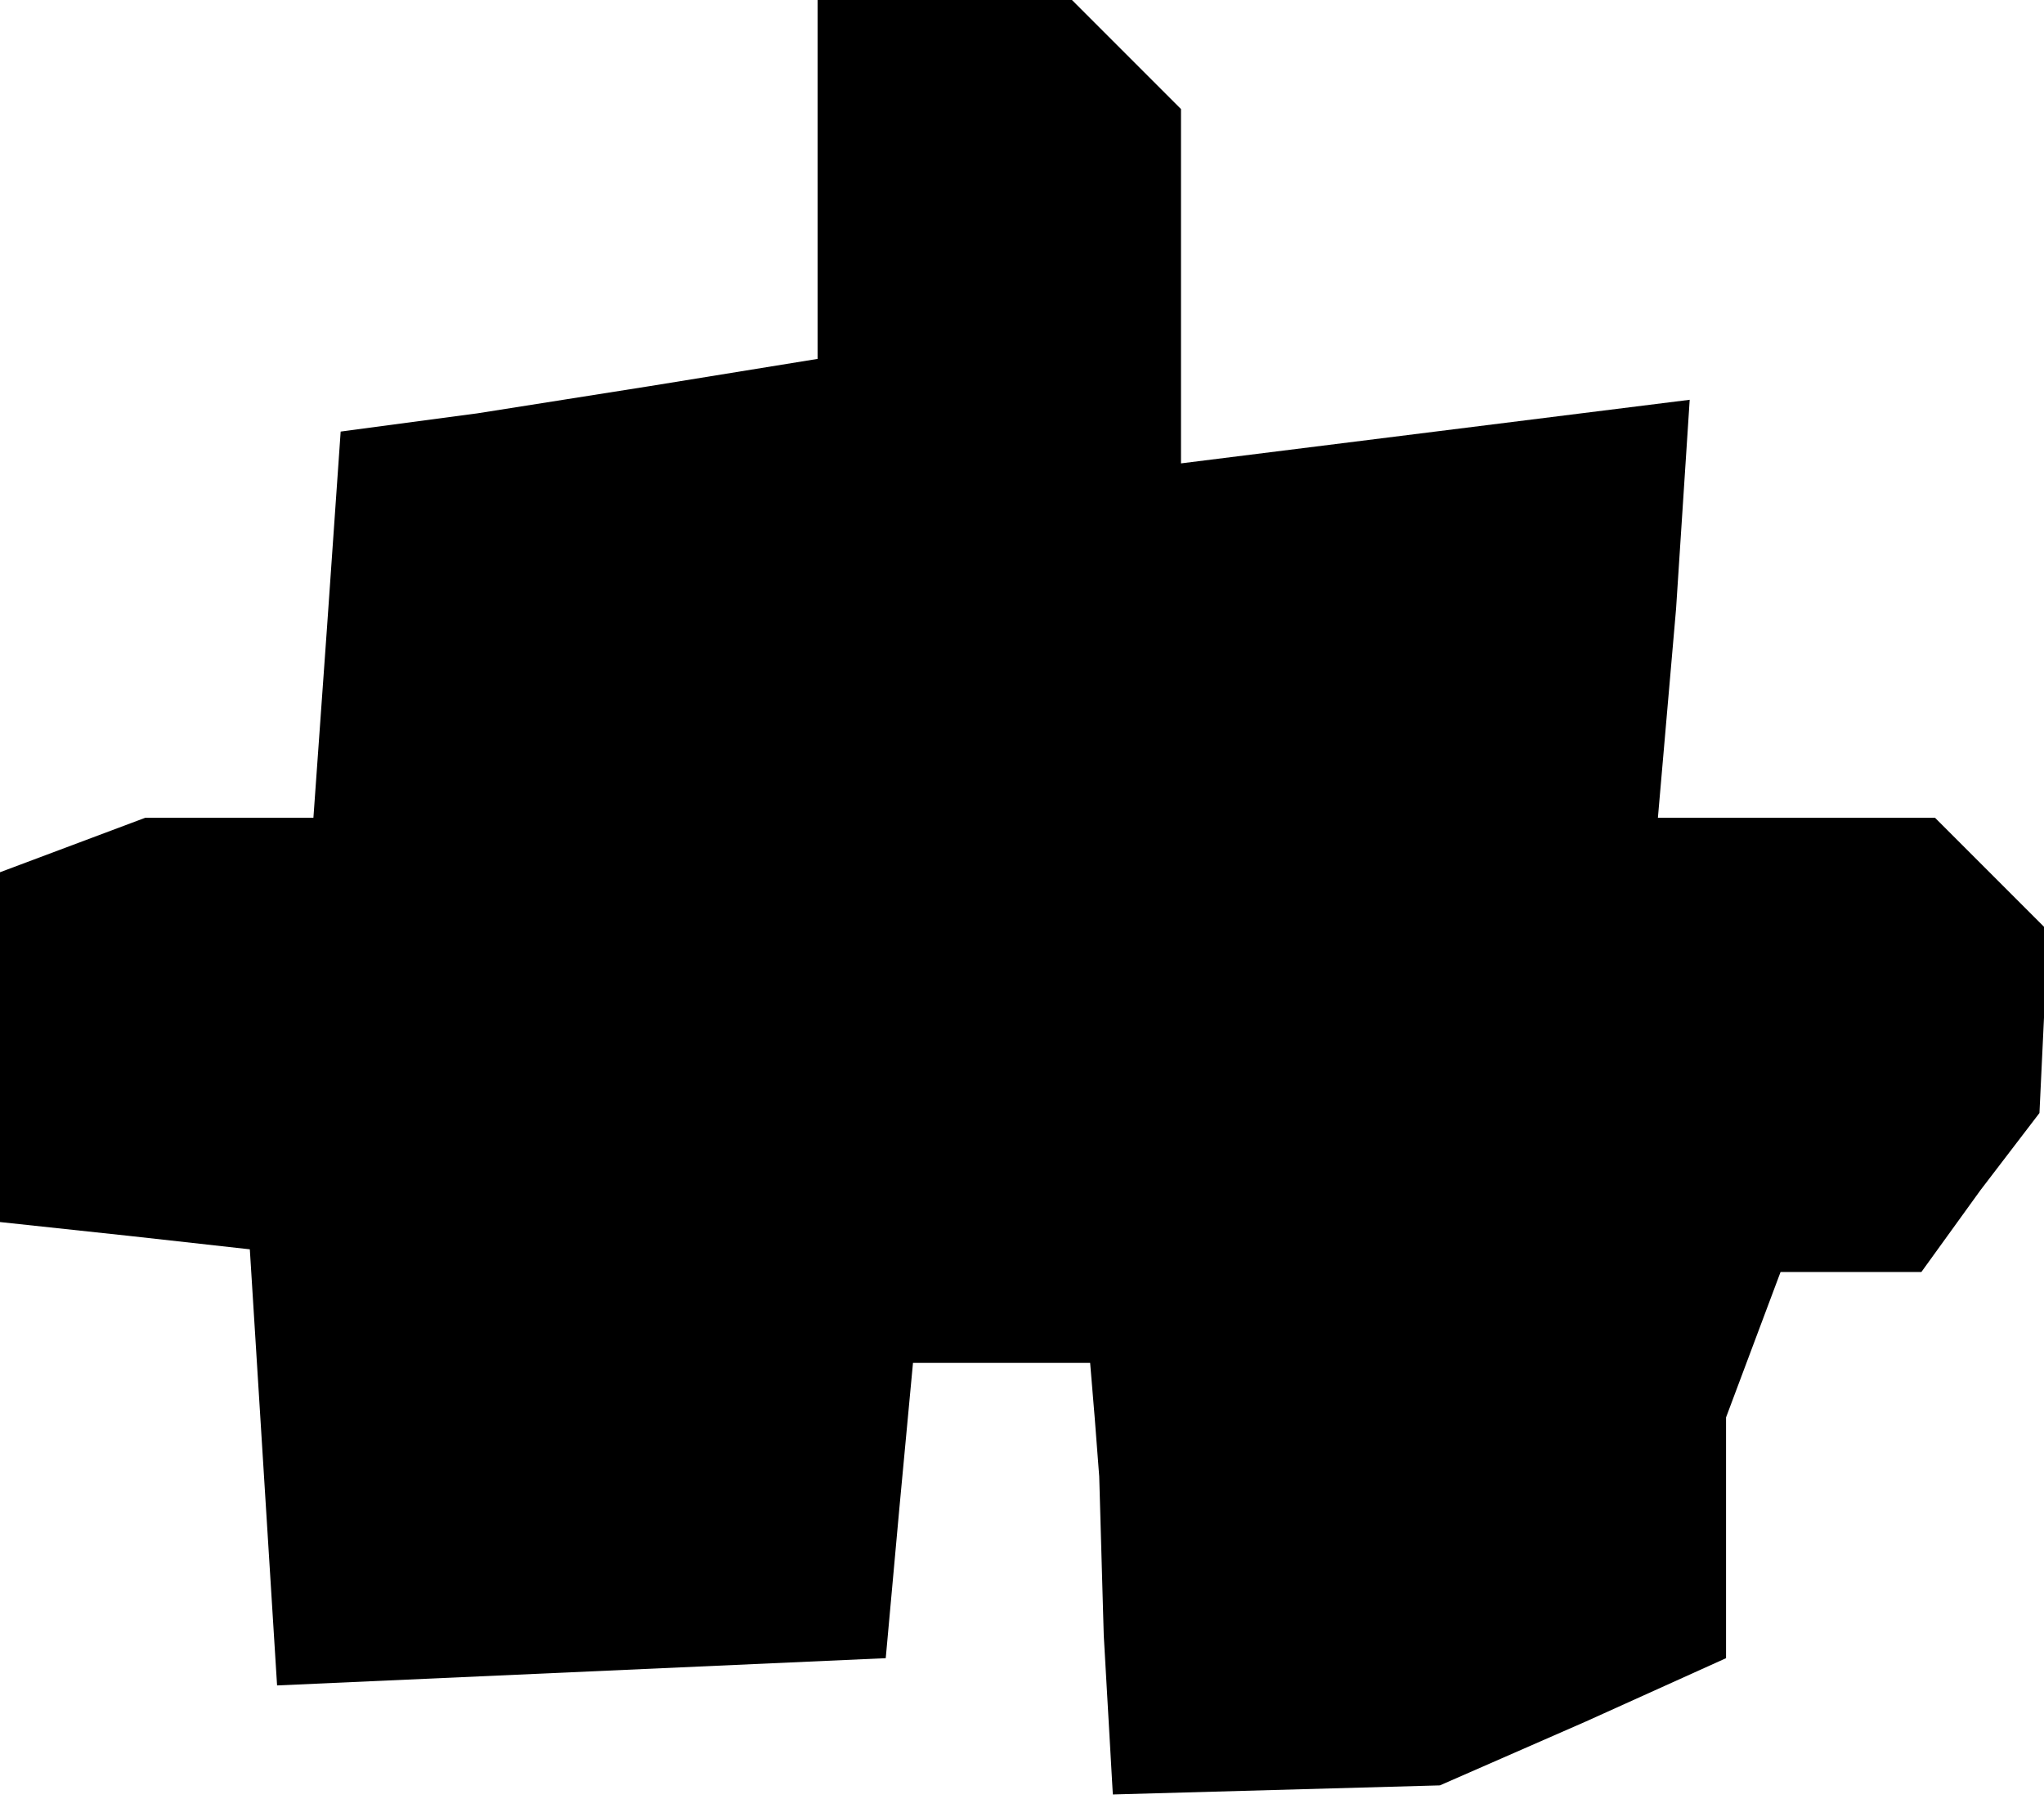 <?xml version="1.0" standalone="no"?>
<!DOCTYPE svg PUBLIC "-//W3C//DTD SVG 20010904//EN"
 "http://www.w3.org/TR/2001/REC-SVG-20010904/DTD/svg10.dtd">
<svg version="1.0" xmlns="http://www.w3.org/2000/svg"
 width="45pt" height="40pt" viewBox="0 0 45 40"
 preserveAspectRatio="xMidYMid meet">
<g transform="translate(0,40) scale(0.1,-0.1)"
fill="#000000" stroke="none">
<path d="M180 360 l0 -39 -37 -6 -38 -6 -15 -2 -15 -2 -3 -43 -3 -42 -19 0
-18 0 -16 -6 -16 -6 0 -38 0 -39 28 -3 27 -3 3 -48 3 -48 67 3 67 3 3 33 3 32
20 0 19 0 1 -12 1 -13 1 -35 2 -35 36 1 36 1 32 14 31 14 0 27 0 26 6 16 6 16
15 0 16 0 13 18 13 17 1 21 0 20 -12 12 -12 12 -31 0 -30 0 4 46 3 46 -56 -7
-56 -7 0 39 0 39 -12 12 -12 12 -28 0 -28 0 0 -40z"/>
</g>
</svg>
